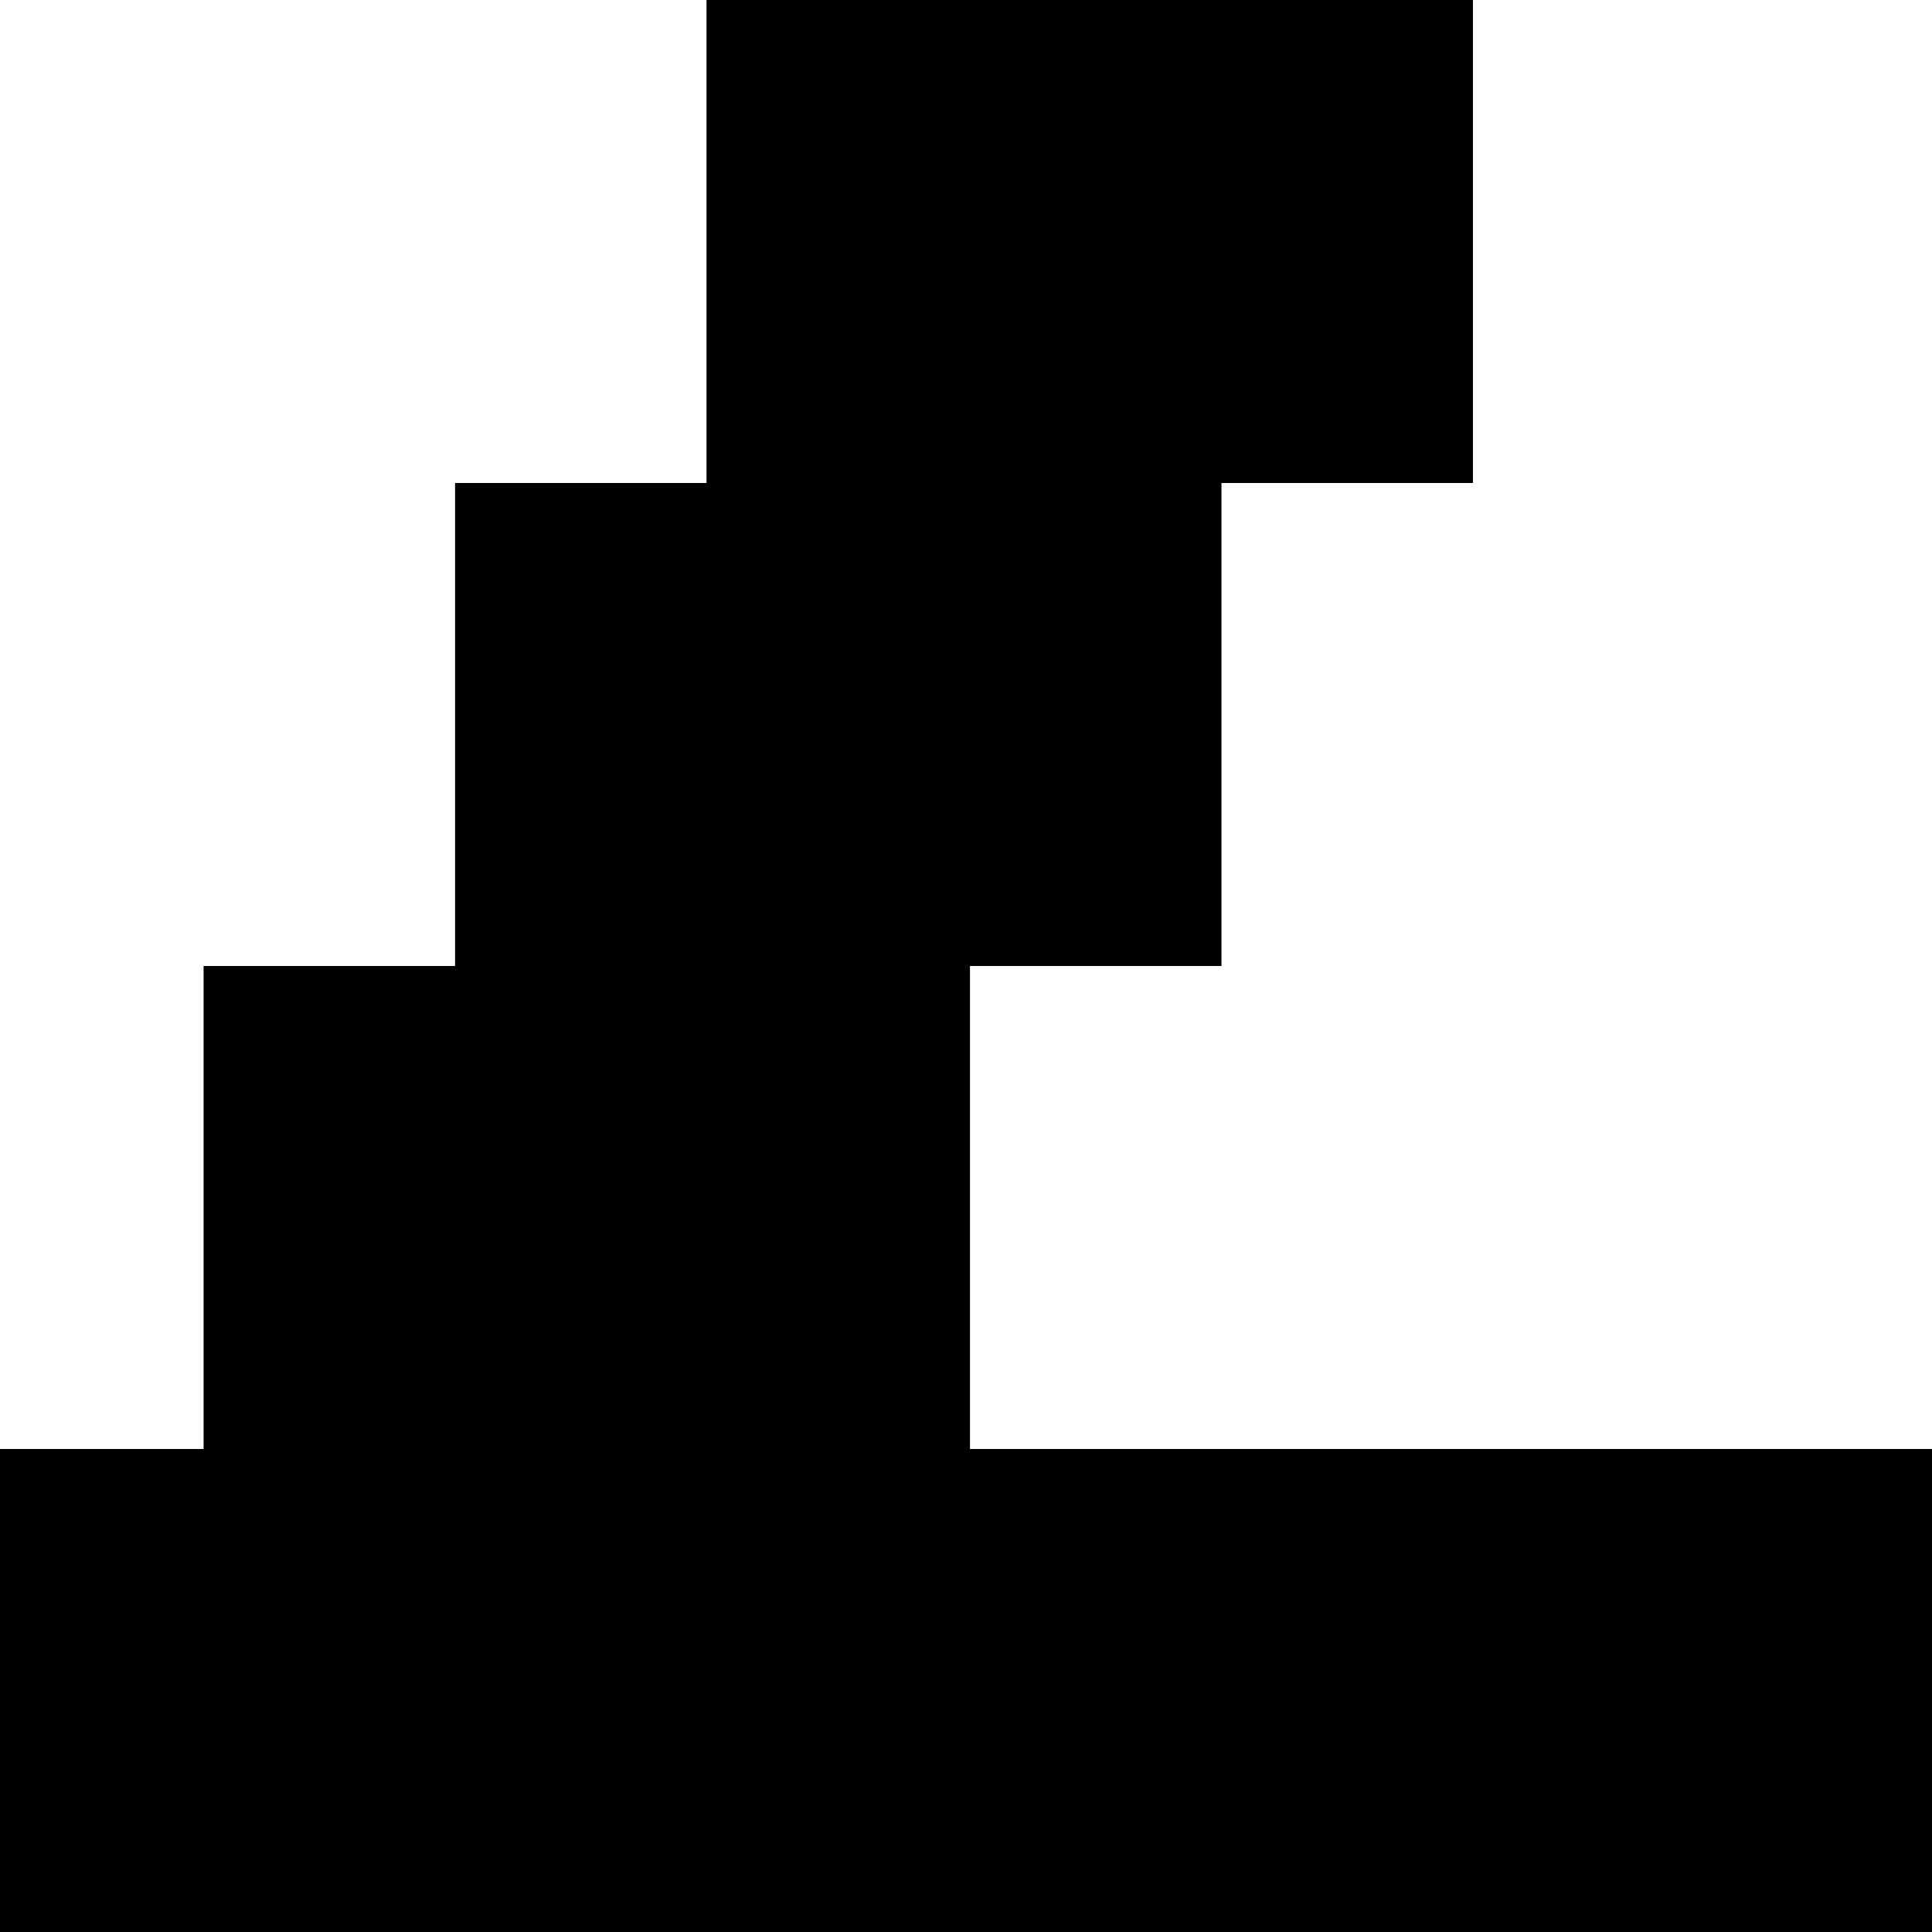 <svg xmlns="http://www.w3.org/2000/svg" xmlns:xlink="http://www.w3.org/1999/xlink" viewBox="0 0 96 96">
    <path d="M35.107 0 73.19 0 73.19 24 60.694 24 60.694 48 48.198 48 48.198 72 96 72 96 96 0 96 0 72 10.116 72 10.116 48 22.612 48 22.612 24 35.107 24Z" />
    <style>
        path {
            fill: black;
        }
        @media (prefers-color-scheme: dark) {
            path {
                fill: white;
            }
        }
    </style>
</svg>
